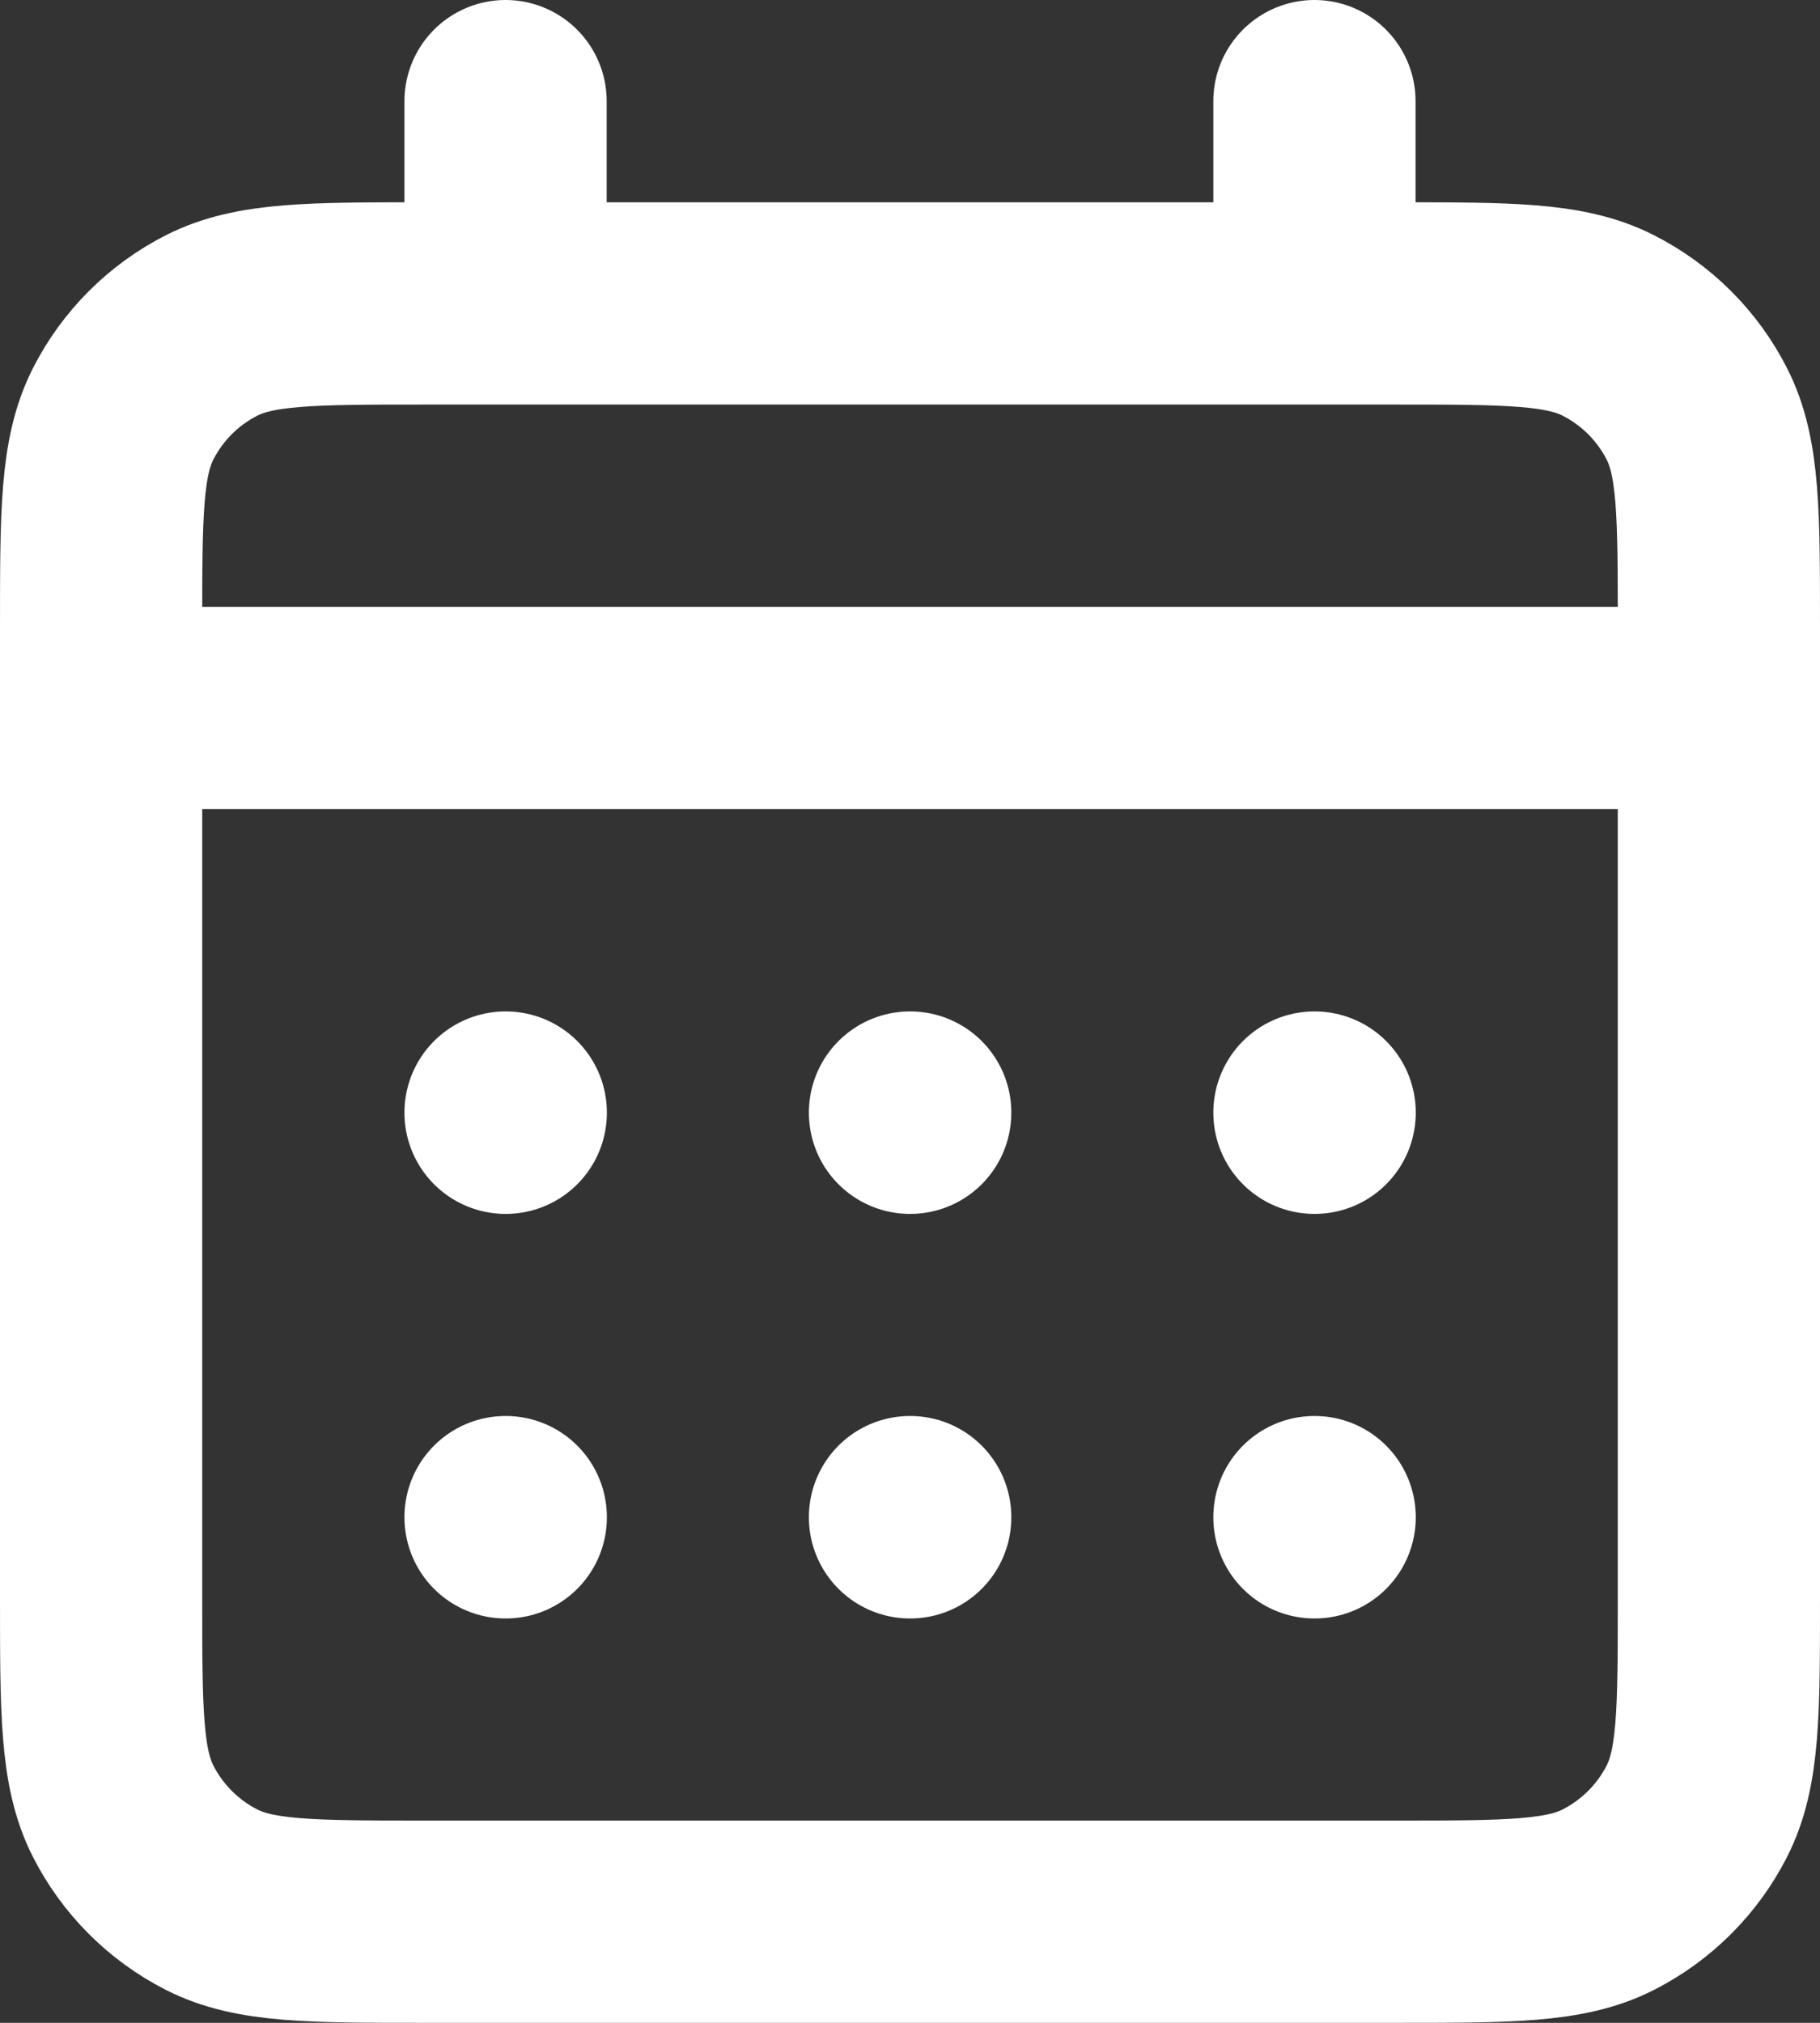 <svg width="18" height="20" viewBox="0 0 18 20" fill="none" xmlns="http://www.w3.org/2000/svg">
    <rect x="0" y="0" width="18" height="20" fill="#333333" stroke="none"/>
    <path d="M5 3H4.2C3.08 3 2.52 3 2.092 3.218C1.715 3.41 1.41 3.715 1.218 4.092C1 4.52 1 5.08 1 6.2V7M5 3H13M5 3V1M13 3H13.8C14.92 3 15.48 3 15.907 3.218C16.284 3.41 16.59 3.715 16.782 4.092C17 4.519 17 5.079 17 6.197V7M13 3V1M1 7V15.8C1 16.92 1 17.48 1.218 17.908C1.41 18.284 1.715 18.59 2.092 18.782C2.519 19 3.079 19 4.197 19H13.803C14.921 19 15.48 19 15.907 18.782C16.284 18.59 16.59 18.284 16.782 17.908C17 17.48 17 16.922 17 15.804V7M1 7H17M13 15H13.002L13.002 15.002L13 15.002V15ZM9 15H9.002L9.002 15.002L9 15.002V15ZM5 15H5.002L5.002 15.002L5 15.002V15ZM13.002 11V11.002L13 11.002V11H13.002ZM9 11H9.002L9.002 11.002L9 11.002V11ZM5 11H5.002L5.002 11.002L5 11.002V11Z" stroke="white" stroke-width="2" stroke-linecap="round" stroke-linejoin="round"/>
</svg>
